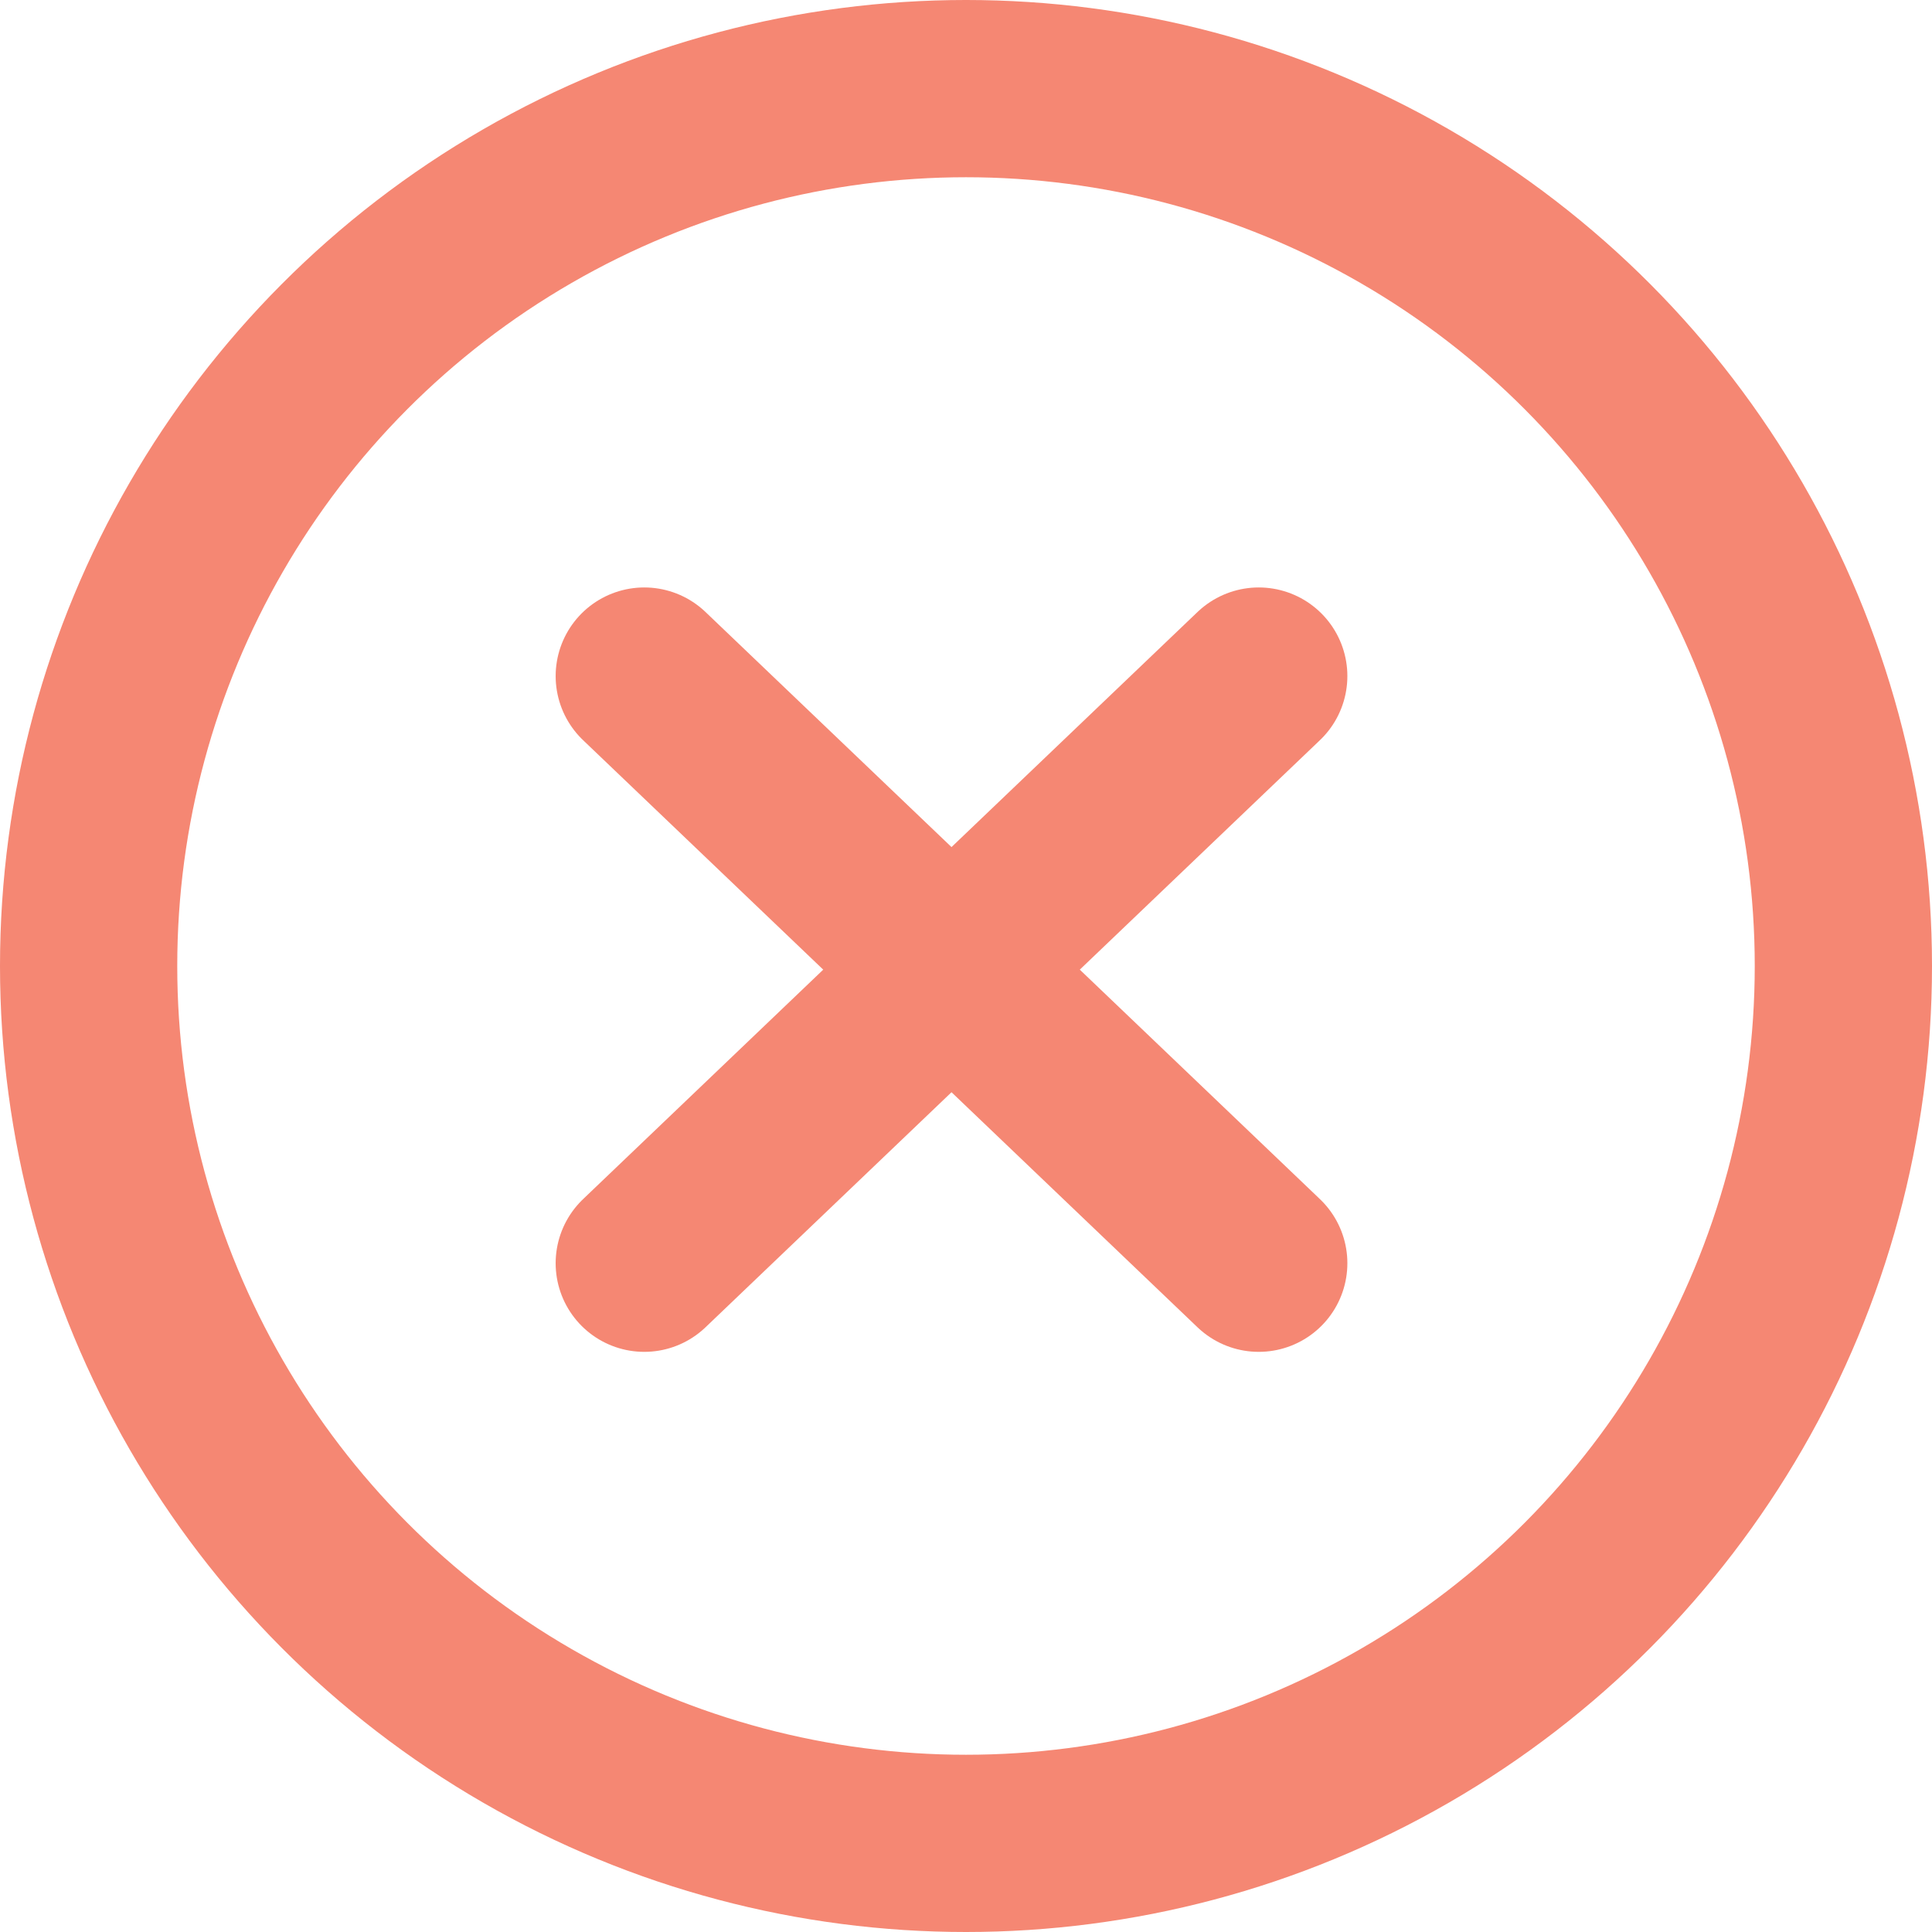 <svg xmlns="http://www.w3.org/2000/svg" width="109" height="109" viewBox="0 0 109 109">
  <g id="Group_692" data-name="Group 692" transform="translate(-908 -353)">
    <path id="Path_47" data-name="Path 47" d="M8307.043,3024.1l34.667-33.126" transform="translate(-7362.694 -2599.831)" fill="none" stroke="#f58773" stroke-linecap="round" stroke-width="10"/>
    <path id="Path_213" data-name="Path 213" d="M8341.711,3024.1l-34.667-33.126" transform="translate(-7362.695 -2599.831)" fill="none" stroke="#f58773" stroke-linecap="round" stroke-width="10"/>
    <g id="Ellipse_76" data-name="Ellipse 76" transform="translate(908 353)" fill="none" stroke="#f58773" stroke-width="10">
      <circle cx="54.5" cy="54.5" r="54.5" stroke="none"/>
      <circle cx="54.5" cy="54.5" r="49.5" fill="none"/>
    </g>
  </g>
</svg>
